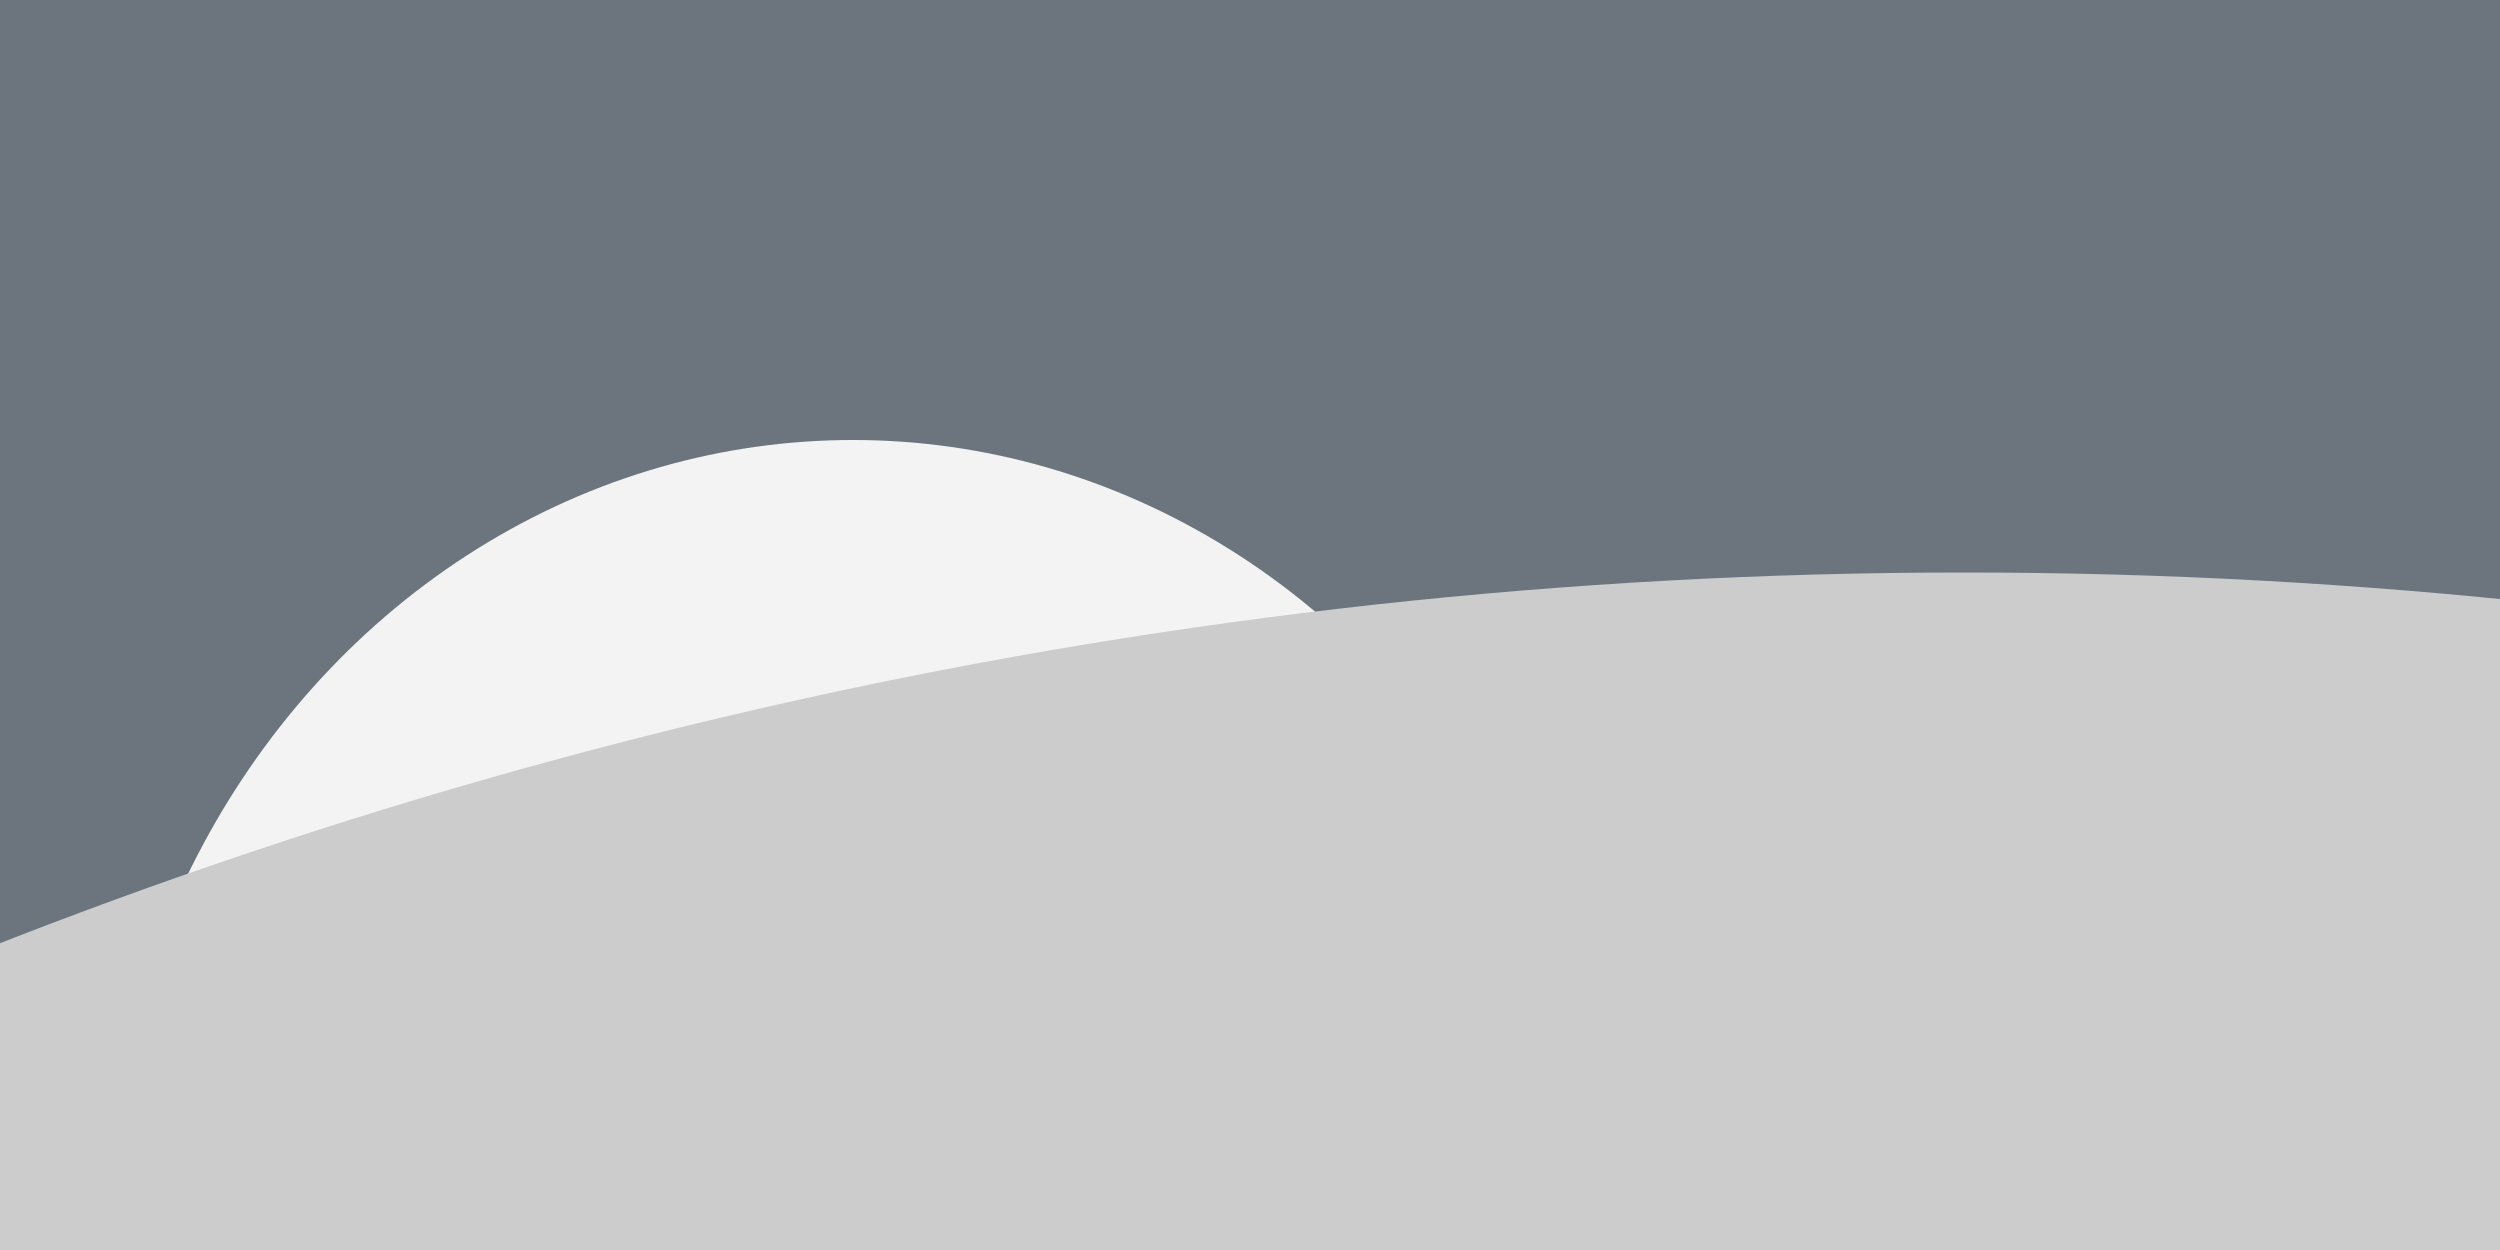 <?xml version="1.0" encoding="utf-8"?>
<!-- Generator: Adobe Illustrator 16.0.3, SVG Export Plug-In . SVG Version: 6.00 Build 0)  -->
<!DOCTYPE svg PUBLIC "-//W3C//DTD SVG 1.1//EN" "http://www.w3.org/Graphics/SVG/1.1/DTD/svg11.dtd">
<svg version="1.1" xmlns="http://www.w3.org/2000/svg" xmlns:xlink="http://www.w3.org/1999/xlink" x="0px" y="0px" width="2000px"
	 height="1000px" viewBox="0 0 2000 1000" enable-background="new 0 0 2000 1000" xml:space="preserve">
<rect x="0" y="0" width="2000" height="1000" fill="#333333" stroke="none"/>
<g id="Spicchi_sotto_e_lato">
</g>
<g id="luna">
	<g>
		<defs>
			<rect id="SVGID_3_" width="2000" height="1000"/>
		</defs>
		<clipPath id="SVGID_2_">
			<use xlink:href="#SVGID_3_"  overflow="visible"/>
		</clipPath>
		<rect clip-path="url(#SVGID_2_)" fill="#6C757D" width="2000" height="1000"/>
		<ellipse clip-path="url(#SVGID_2_)" fill="#F3F3F3" cx="682.407" cy="1001" rx="600.926" ry="649"/>
		<path clip-path="url(#SVGID_2_)" fill="#CCCCCC" d="M6183.333,5439c0-2750.939-2064.874-4981-4612.037-4981
			c-2547.157,0-4612.037,2230.061-4612.037,4981s2064.88,4981,4612.037,4981C4118.459,10420,6183.333,8189.938,6183.333,5439z"/>
	</g>
</g>
<g id="Orizzontale_dark">
	<g>
		<defs>
			<rect id="SVGID_5_" y="-1442" width="2000" height="1001"/>
		</defs>
		<clipPath id="SVGID_4_">
			<use xlink:href="#SVGID_5_"  overflow="visible"/>
		</clipPath>
		<ellipse clip-path="url(#SVGID_4_)" fill="#F3F3F3" cx="534.26" cy="-567.125" rx="600.926" ry="649.649"/>
	</g>
</g>
<g id="Quadrato1">
</g>
<g id="Quadrato2">
</g>
<g id="Quadrato3">
</g>
<g id="Quadrato4">
</g>
<g id="Mobile">
</g>
<g id="Tablet">
</g>
<g id="Orizzontale_light">
</g>
</svg>
